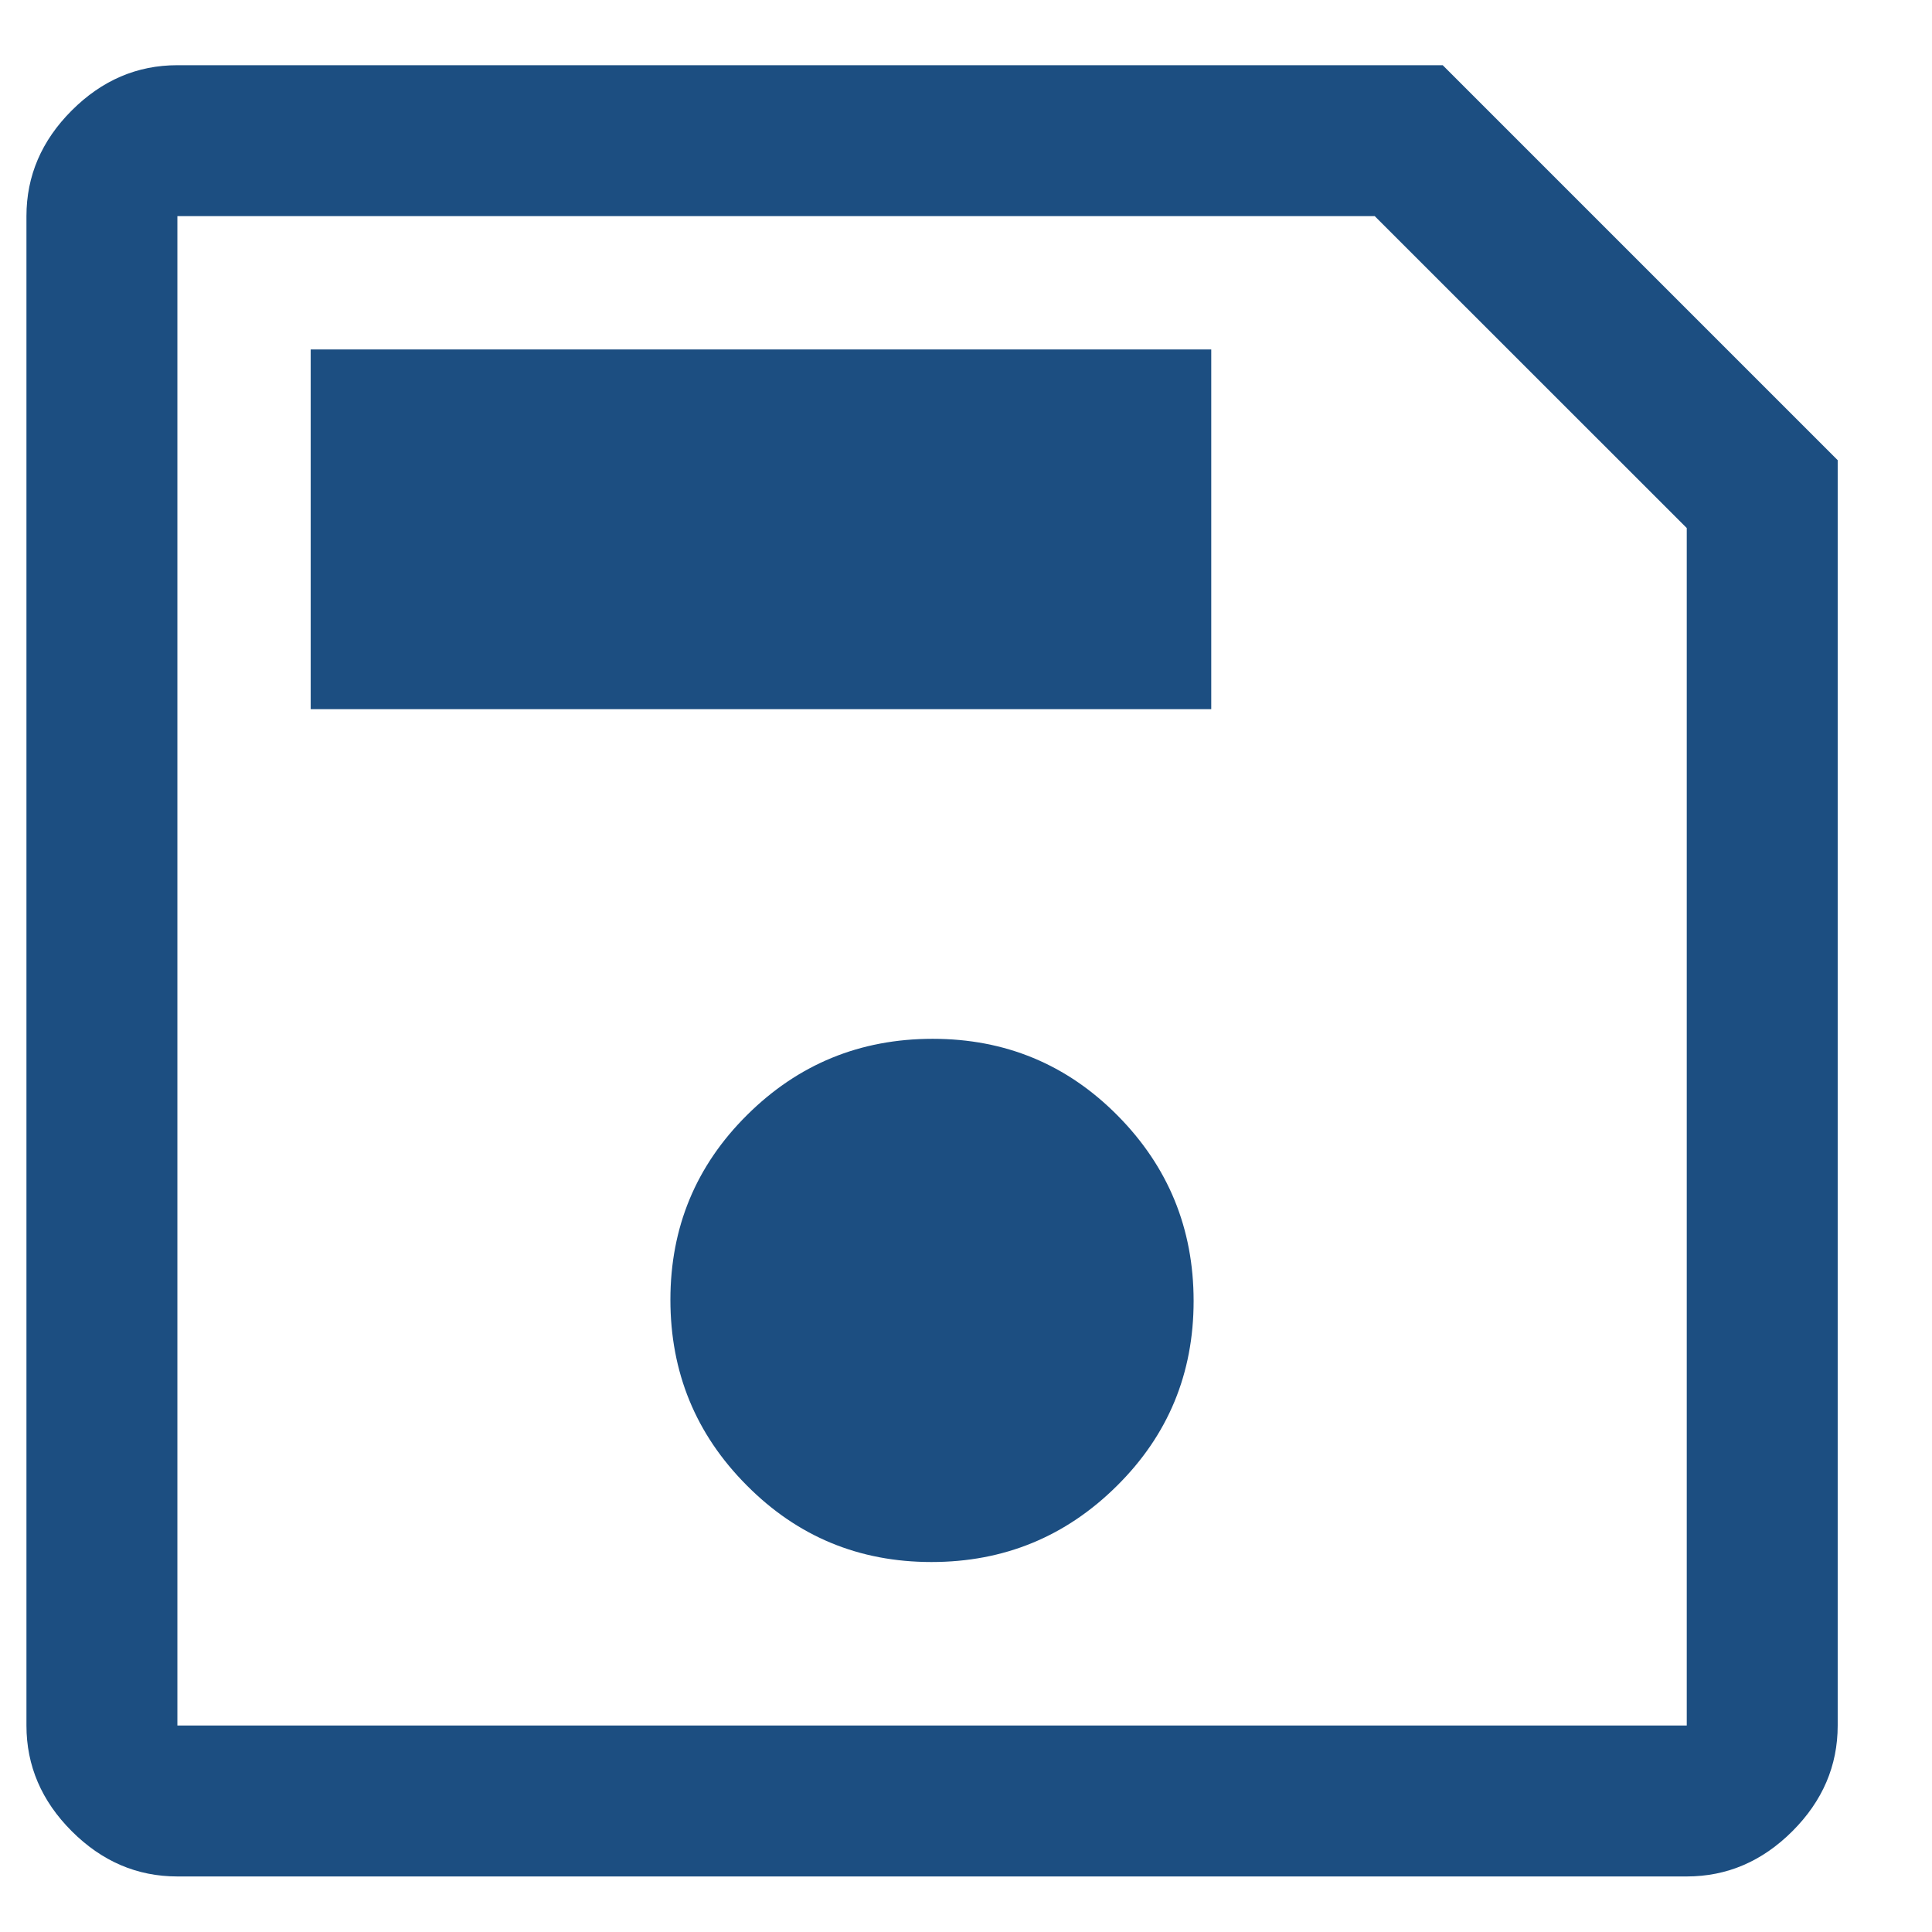 <svg width="16" height="16" viewBox="0 0 16 16" fill="none" xmlns="http://www.w3.org/2000/svg">
<path d="M15.219 3.811V14.29C15.219 14.623 15.094 14.915 14.844 15.165C14.594 15.415 14.302 15.54 13.969 15.54H1.469C1.135 15.54 0.844 15.415 0.594 15.165C0.344 14.915 0.219 14.623 0.219 14.29V1.79C0.219 1.457 0.344 1.165 0.594 0.915C0.844 0.665 1.135 0.54 1.469 0.54H11.948L15.219 3.811ZM13.969 4.373L11.385 1.79H1.469V14.29H13.969V4.373ZM7.714 12.936C8.314 12.936 8.826 12.726 9.25 12.305C9.674 11.885 9.885 11.375 9.885 10.774C9.885 10.174 9.675 9.662 9.255 9.238C8.835 8.814 8.324 8.603 7.724 8.603C7.123 8.603 6.611 8.813 6.188 9.233C5.764 9.653 5.552 10.164 5.552 10.764C5.552 11.365 5.762 11.877 6.183 12.3C6.603 12.724 7.113 12.936 7.714 12.936ZM2.573 5.873H10.031V2.894H2.573V5.873ZM1.469 4.373V14.29V1.79V4.373Z" fill="#1C4E81"/>
</svg>
